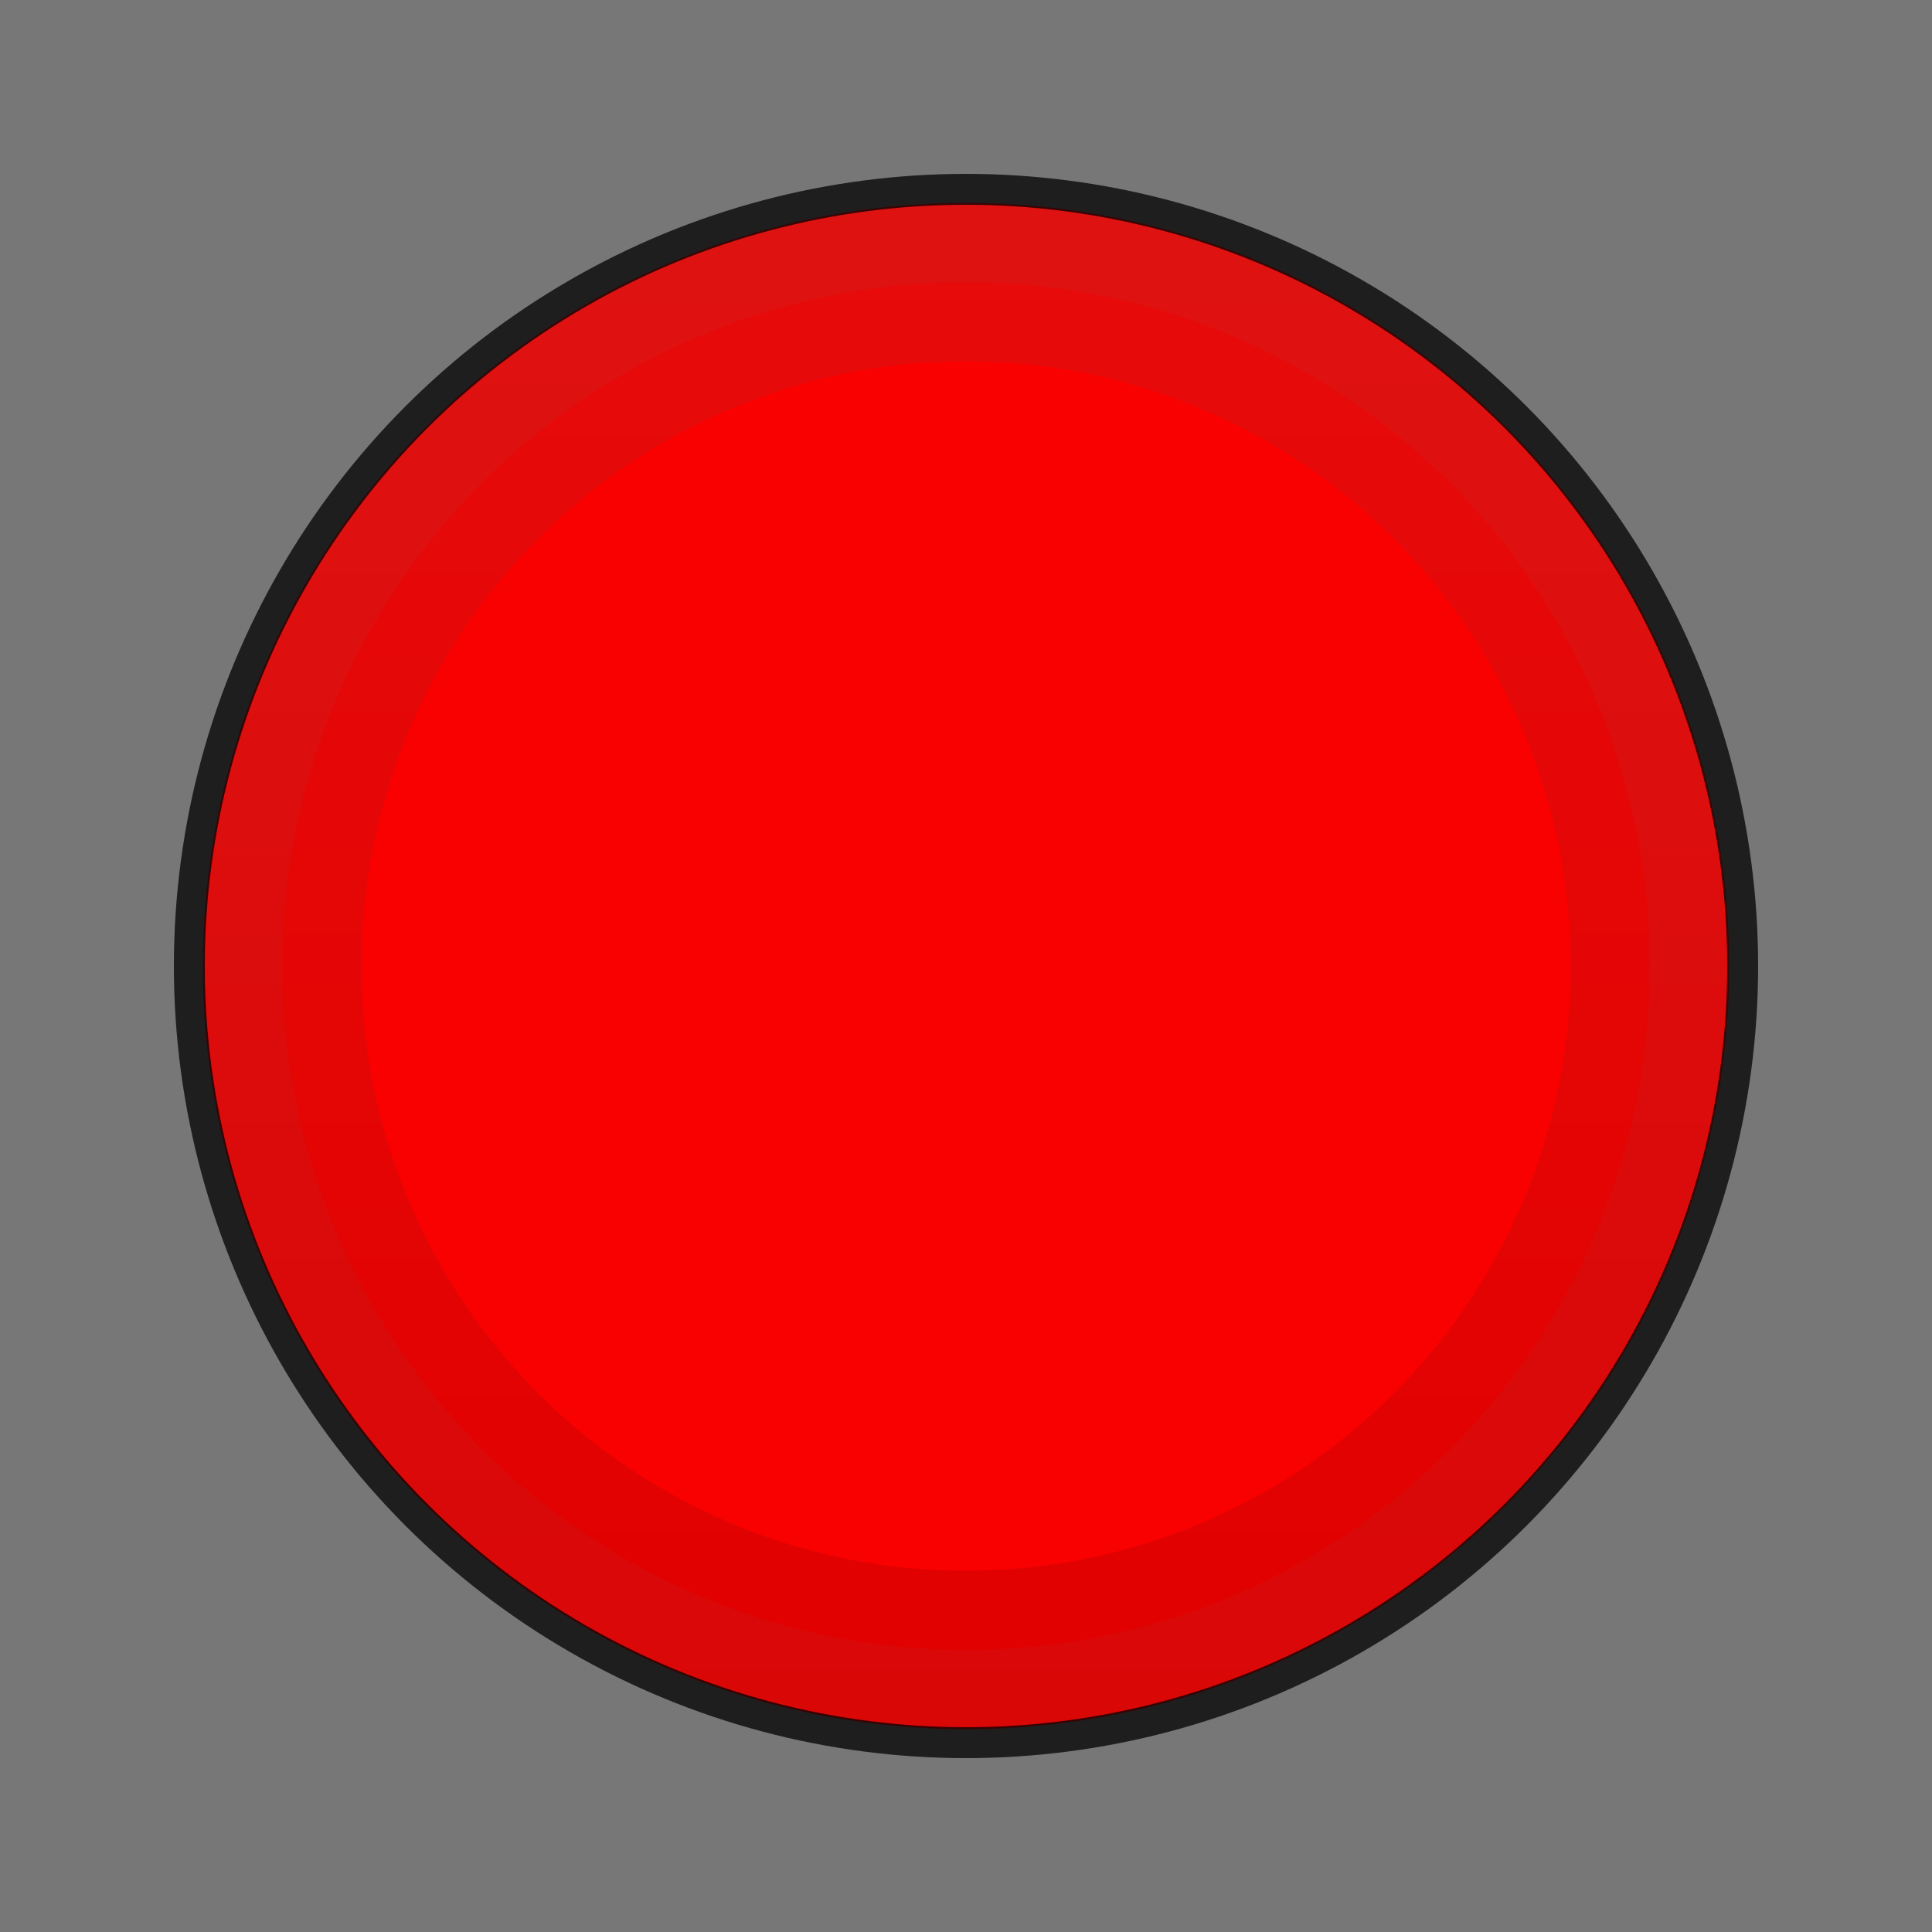 <?xml version="1.0" encoding="utf-8"?>
<svg viewBox="0 0 500 500" xmlns="http://www.w3.org/2000/svg">
  <defs>
    <linearGradient gradientUnits="userSpaceOnUse" x1="250" y1="50" x2="250" y2="450" id="gradient-1">
      <stop offset="0" style="stop-color: rgb(230, 12, 12);"/>
      <stop offset="1" style="stop-color: rgb(224, 0, 0);"/>
    </linearGradient>
  </defs>
  <rect width="500" height="500" style="fill: rgb(119, 119, 119); pointer-events: none;"/>
  <circle style="stroke-width: 41px; fill: rgb(249, 1, 1); stroke: url(#gradient-1); stroke-opacity: 0.94;" cx="250" cy="250" r="177"/>
  <circle style="fill: none; stroke-width: 8px; stroke: rgba(0, 0, 0, 0.75);" cx="88.31" cy="254.447" r="201" transform="matrix(1, 0, 0, 1, 161.69, -4.447)"/>
</svg>